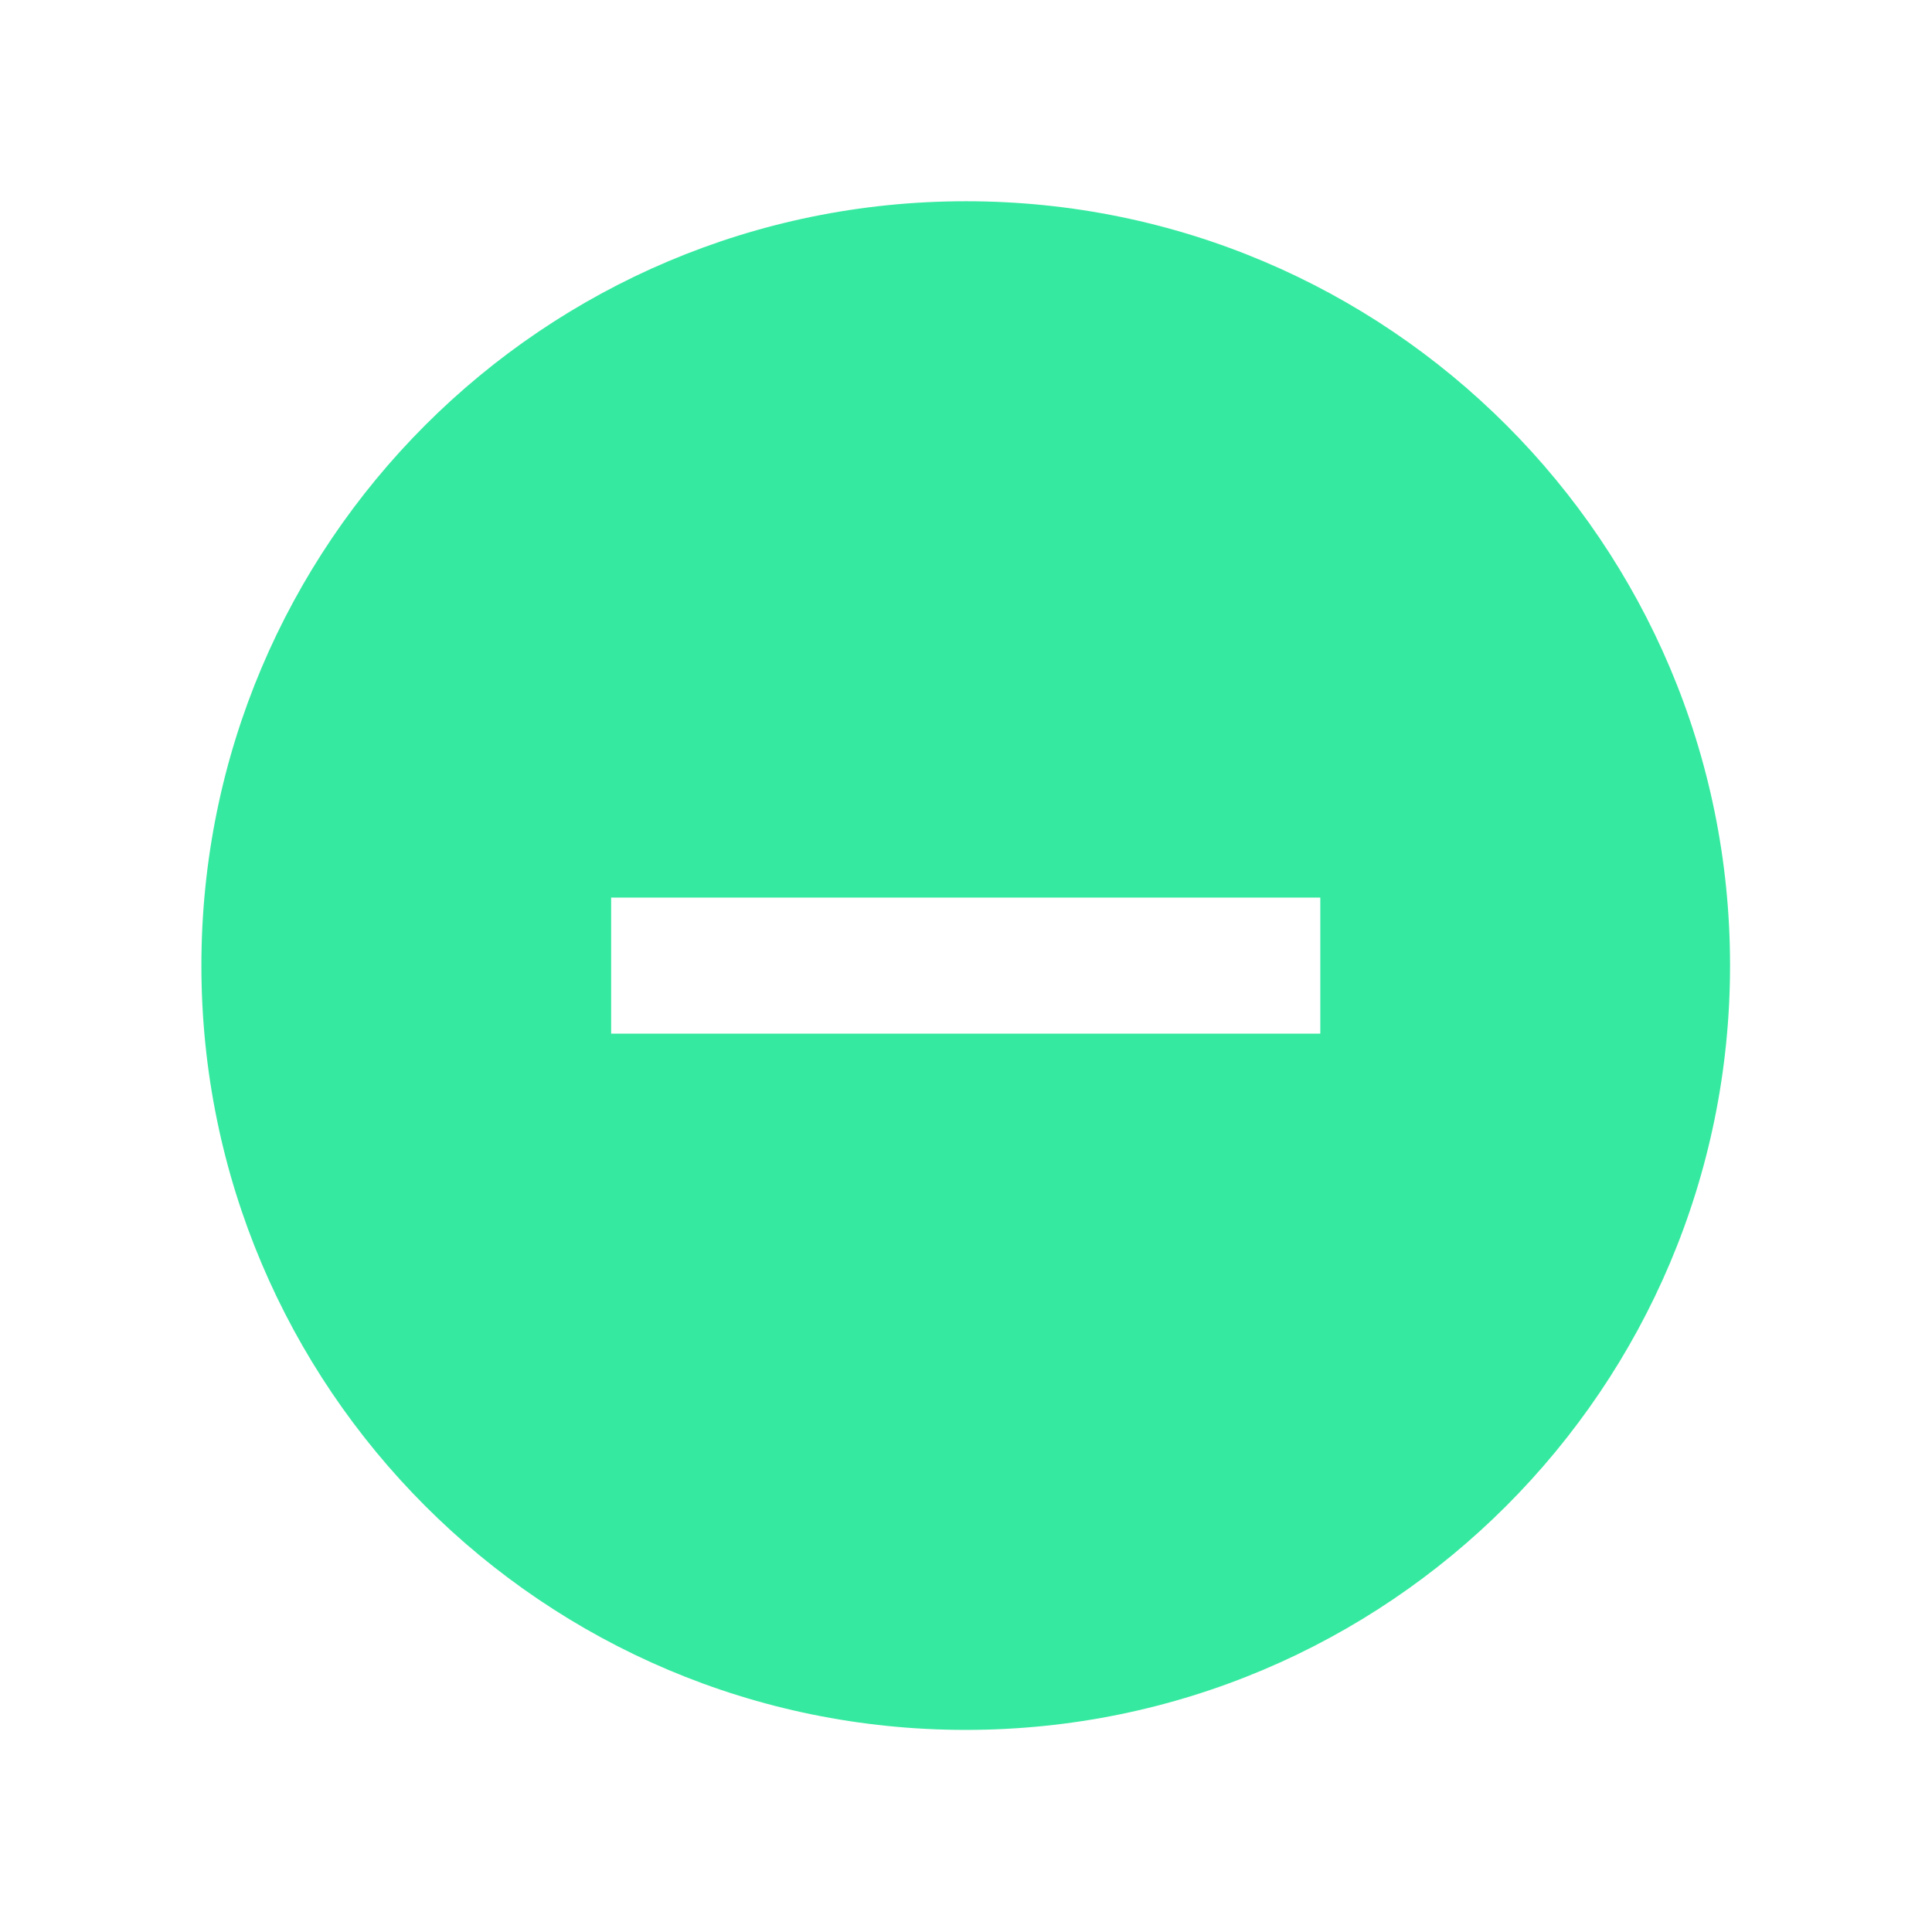 <svg width="96" height="96" xmlns="http://www.w3.org/2000/svg" xmlns:xlink="http://www.w3.org/1999/xlink" xml:space="preserve" overflow="hidden"><g transform="translate(-614 -327)"><path d="M661.986 337C641.011 337 624.007 354.004 624.007 374.979 624.007 395.954 641.011 412.958 661.986 412.958 682.961 412.958 699.965 395.954 699.965 374.979 699.965 374.978 699.965 374.977 699.965 374.976 699.972 354.01 682.981 337.007 662.015 337 662.005 337 661.996 337 661.986 337ZM679.605 378.36 644.367 378.36 644.367 371.6 679.605 371.6Z" fill="#36E9A0"/></g></svg>